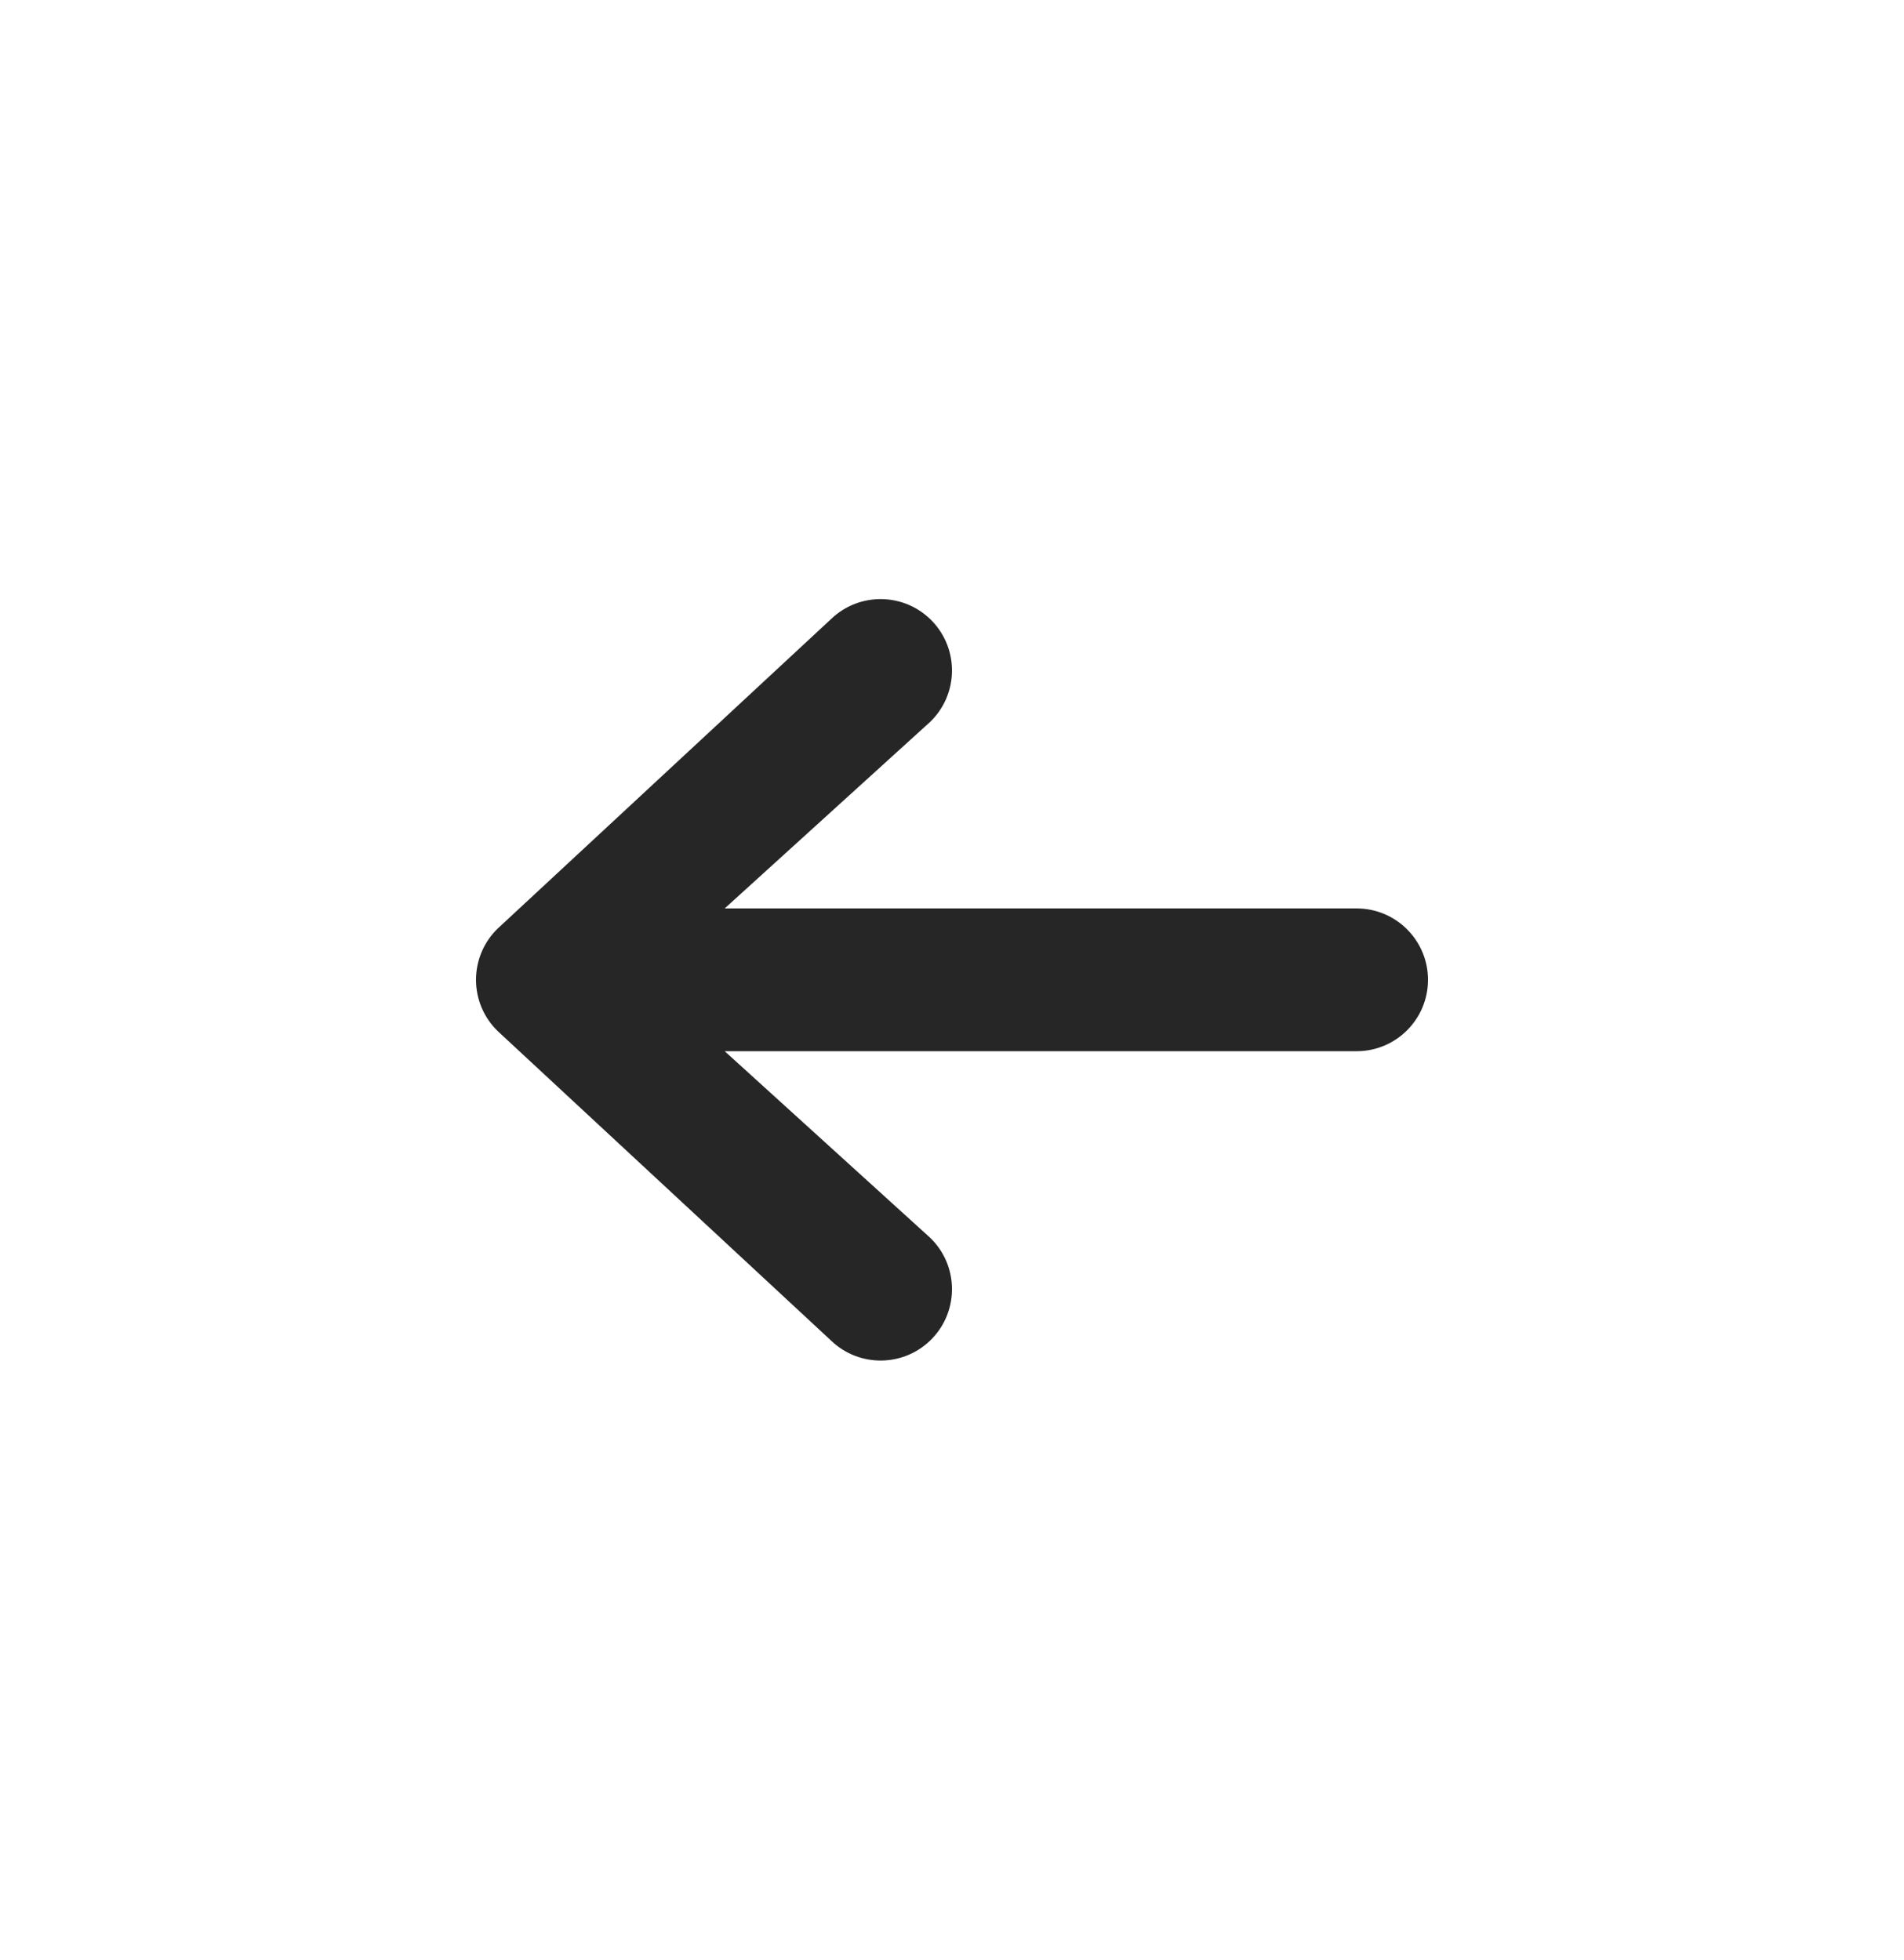 <svg width="34" height="35" viewBox="0 0 34 35" fill="none" xmlns="http://www.w3.org/2000/svg">
<g id="Icon">
<path id="Vector (Stroke)" fill-rule="evenodd" clip-rule="evenodd" d="M25.5 17.5C25.5 18.204 24.929 18.775 24.225 18.775H12.941L16.609 22.106C17.116 22.594 17.132 23.401 16.644 23.909C16.156 24.416 15.349 24.432 14.841 23.944L8.891 18.419C8.641 18.179 8.5 17.847 8.5 17.5C8.5 17.153 8.641 16.821 8.891 16.581L14.841 11.056C15.349 10.568 16.156 10.584 16.644 11.091C17.132 11.599 17.116 12.406 16.609 12.894L12.941 16.225H24.225C24.929 16.225 25.5 16.796 25.5 17.5Z" fill="#262626"/>
</g>
</svg>
